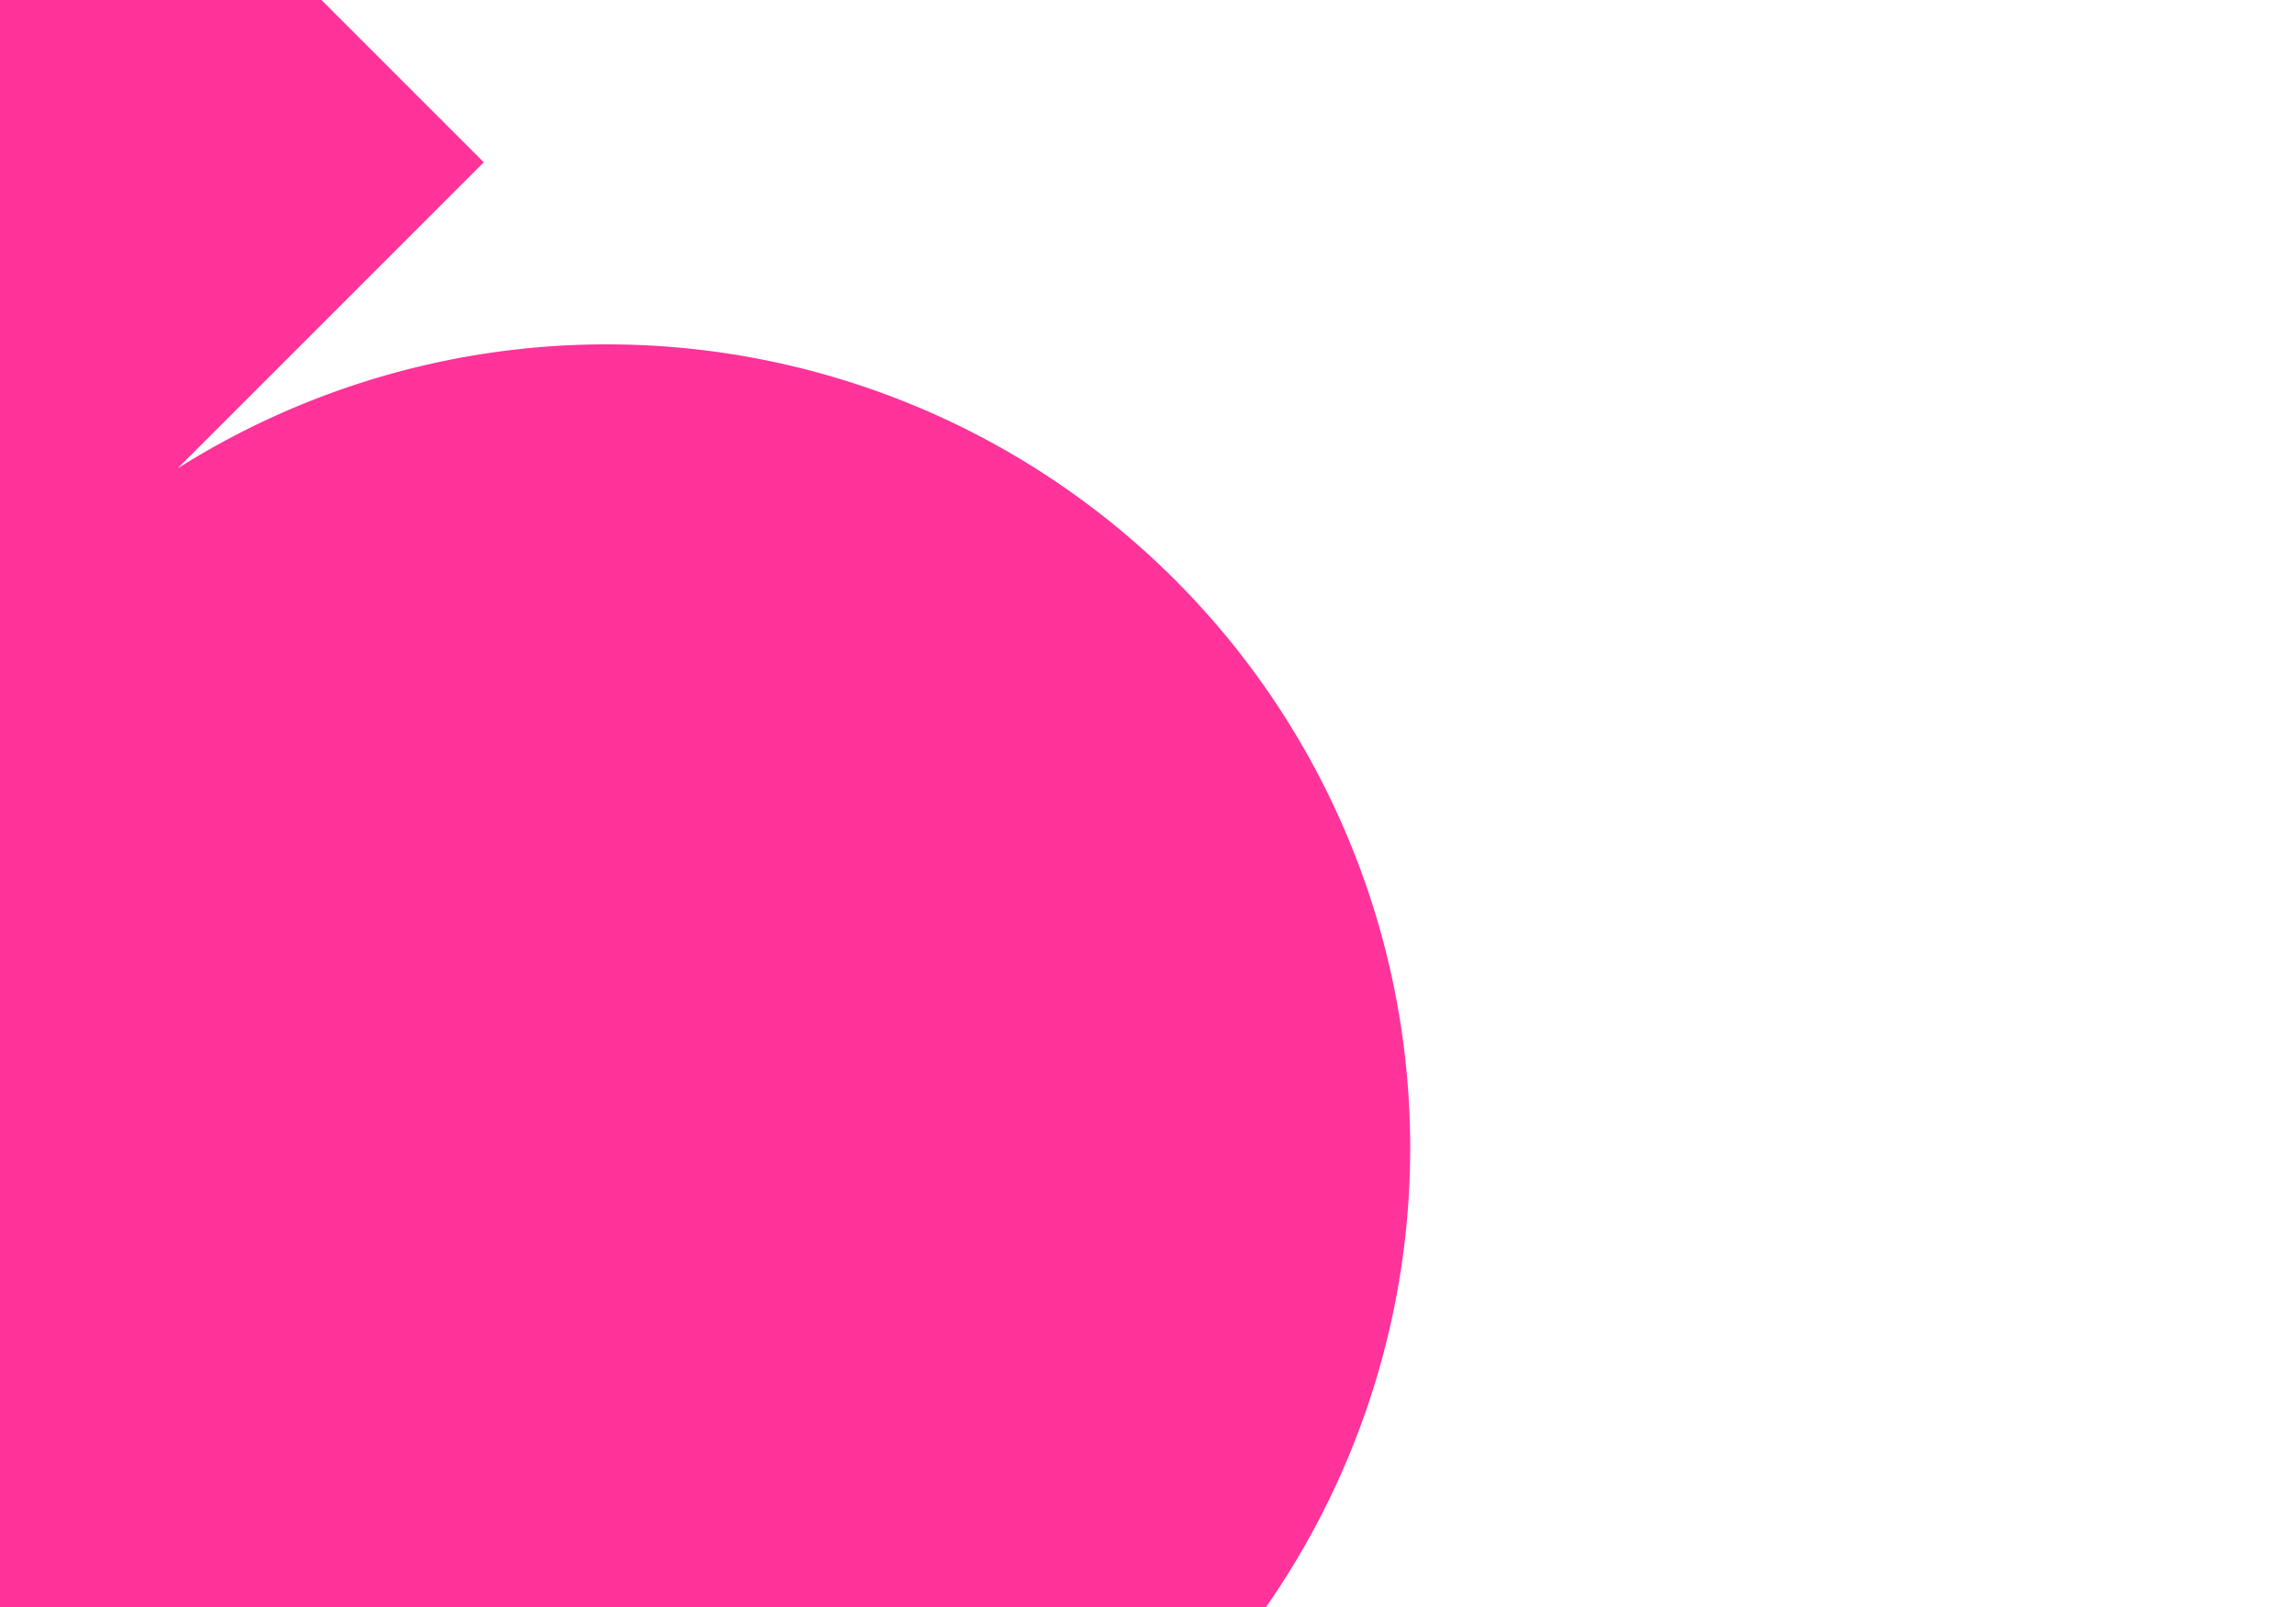 ﻿<?xml version="1.0" encoding="utf-8"?>
<svg version="1.1" xmlns:xlink="http://www.w3.org/1999/xlink" width="10px" height="7px" preserveAspectRatio="xMinYMid meet" viewBox="1304 1636  10 5" xmlns="http://www.w3.org/2000/svg">
  <path d="M 1308.081 1640.317  A 2 2 0 0 0 1307 1640 L 1301 1640  " stroke-width="2" stroke="#ff3399" fill="none" />
  <path d="M 1306.642 1636.5  A 3.5 3.5 0 0 0 1303.142 1640 A 3.5 3.5 0 0 0 1306.642 1643.5 A 3.5 3.5 0 0 0 1310.142 1640 A 3.5 3.5 0 0 0 1306.642 1636.5 Z M 1306.107 1644.293  L 1301.814 1640  L 1306.107 1635.707  L 1304.693 1634.293  L 1299.693 1639.293  L 1298.986 1640  L 1299.693 1640.707  L 1304.693 1645.707  L 1306.107 1644.293  Z " fill-rule="nonzero" fill="#ff3399" stroke="none" />
</svg>